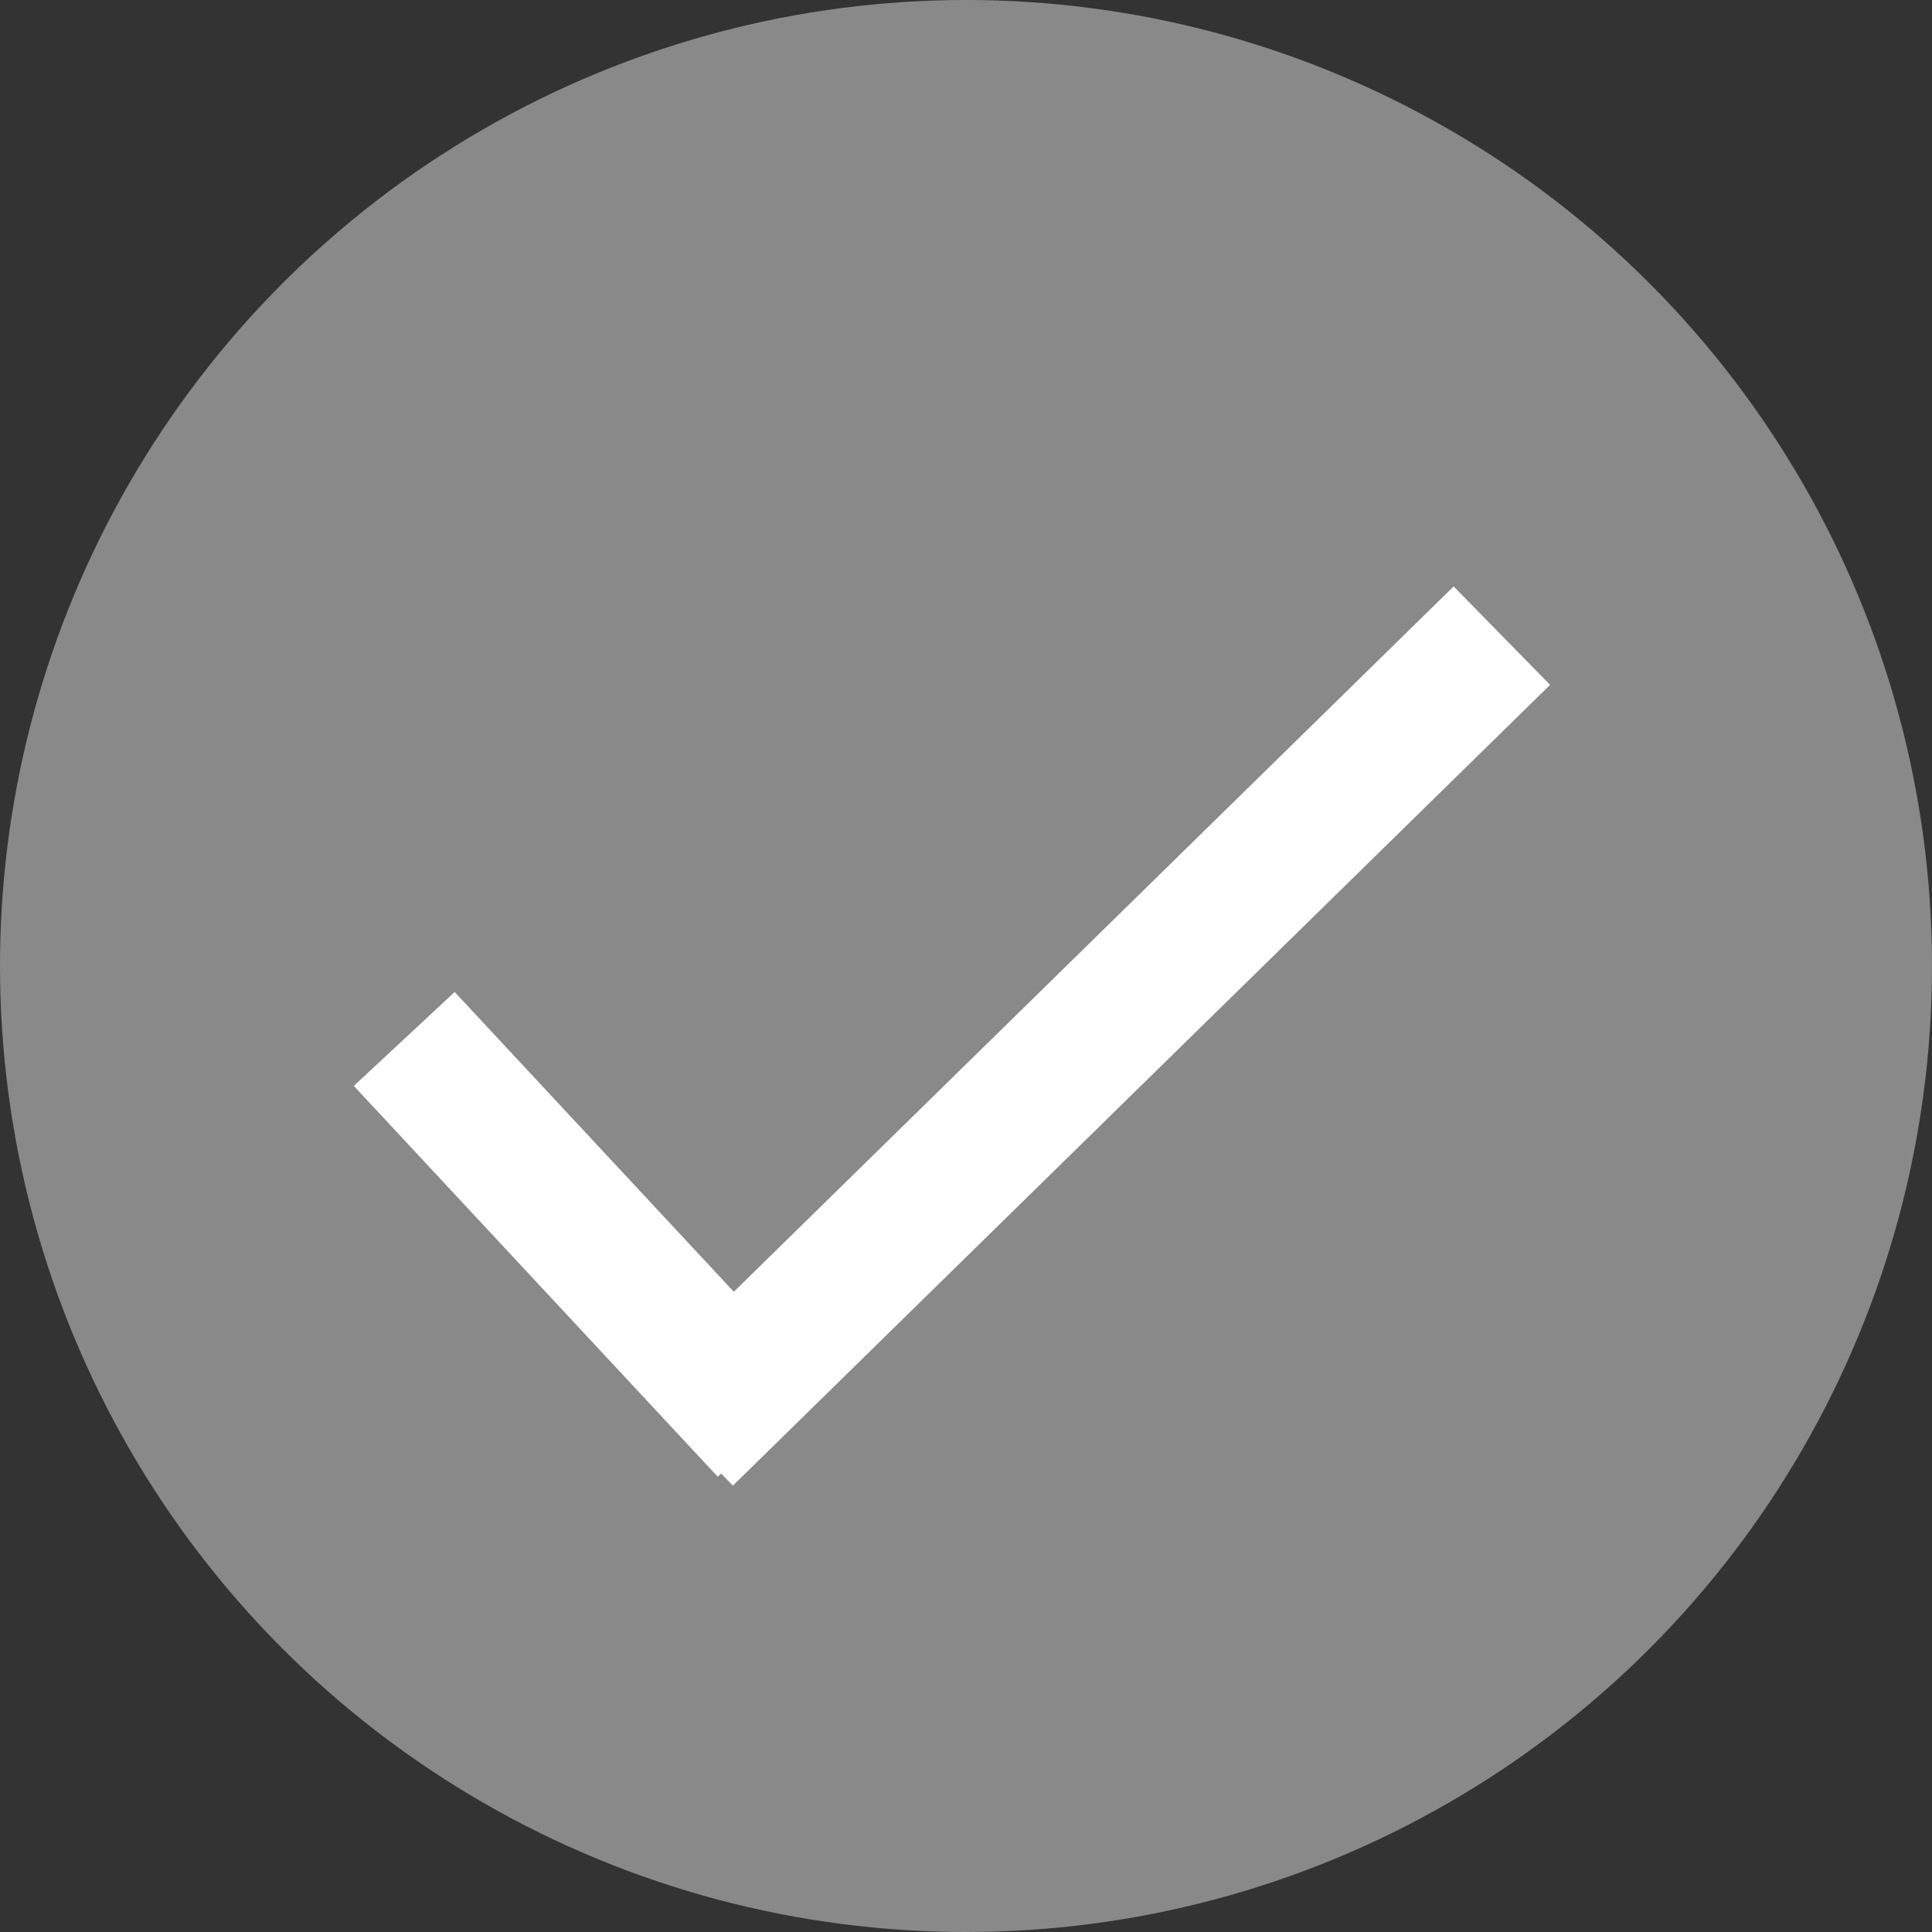 <svg width="30" height="30" viewBox="0 0 30 30" fill="none" xmlns="http://www.w3.org/2000/svg">
<rect x="0" y="0" width="30" height="30" fill="#333333" stroke="none"/>
<circle cx="15" cy="15" r="15" fill="white" fill-opacity="0.42"/>
<rect x="5.494" y="16.862" width="2.14" height="8.292" transform="rotate(-42.96 5.494 16.862)" fill="white"/>
<rect x="22.572" y="9.106" width="2.14" height="17.766" transform="rotate(45.582 22.572 9.106)" fill="white"/>
</svg>
